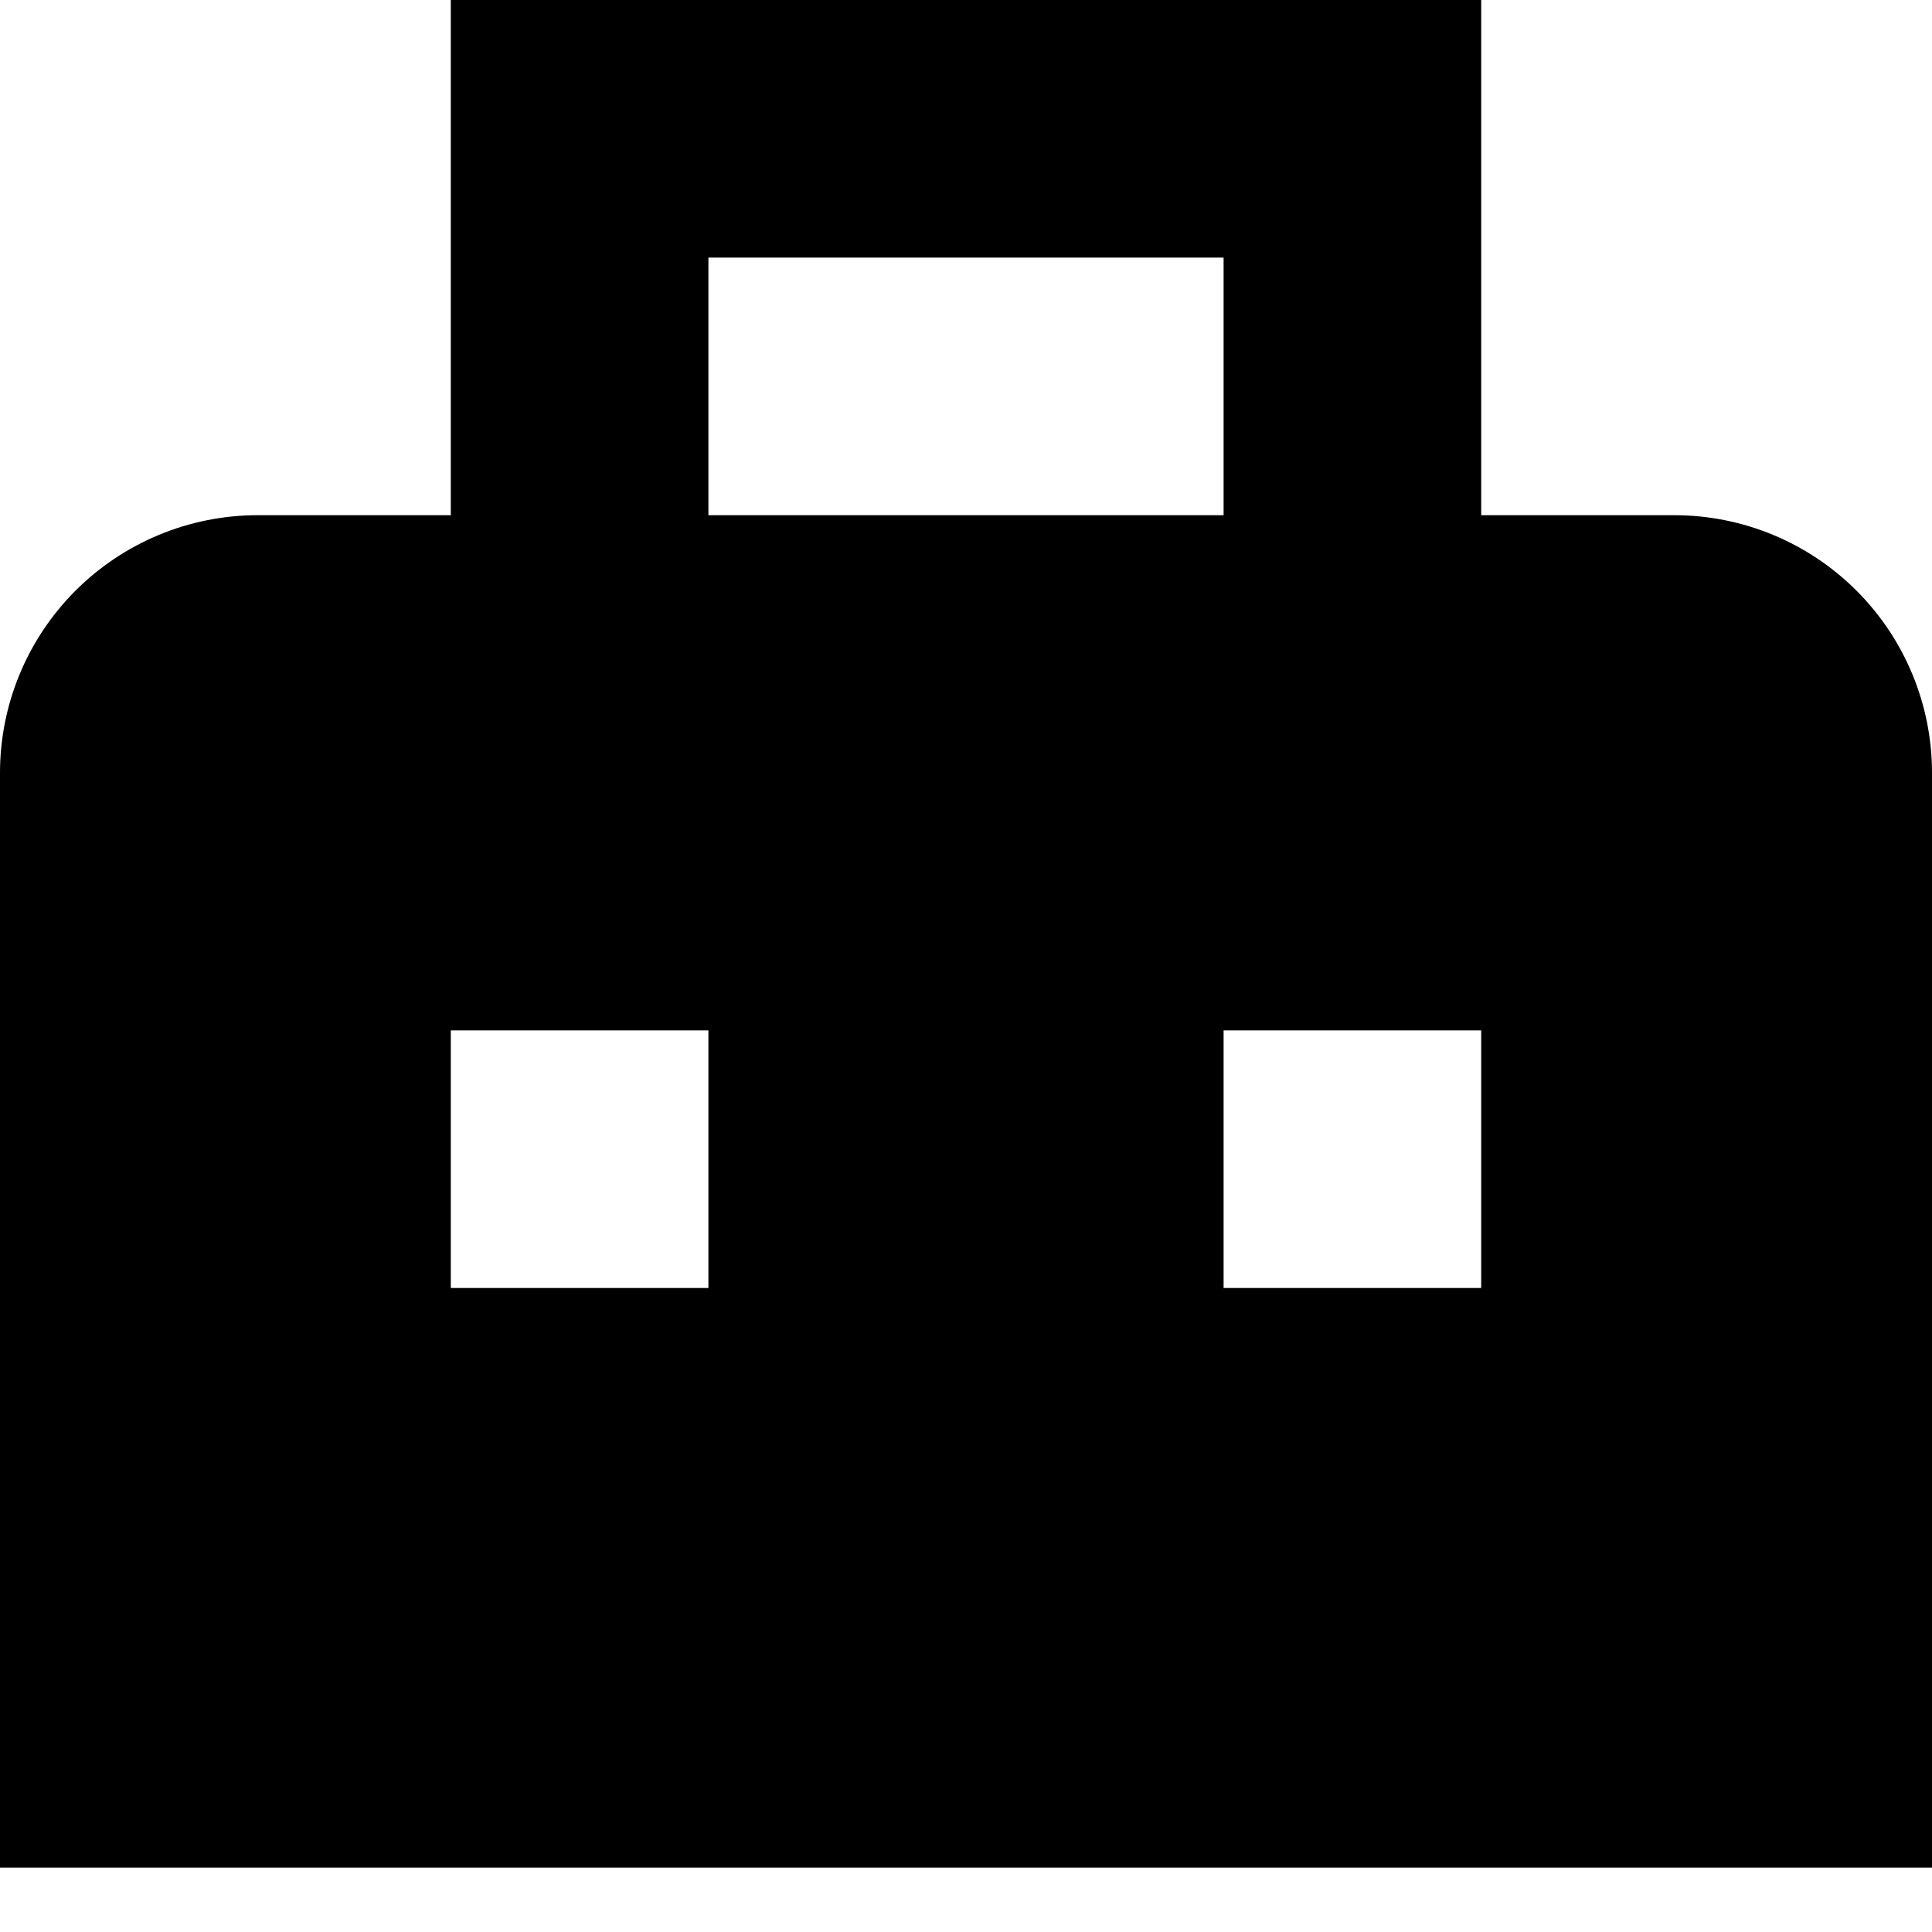 <svg xmlns="http://www.w3.org/2000/svg" width="1.25em" height="1.25em" fill="none" viewBox="0 0 15 15"><path fill="currentColor" d="M13 4H11.5V0H3.5V4H2C1.47 4 0.961 4.211 0.586 4.586C0.211 4.961 0 5.47 0 6V14.5H15V6C15 5.47 14.789 4.961 14.414 4.586C14.039 4.211 13.53 4 13 4ZM5.5 10H3.5V8H5.5V10ZM5.5 2H9.5V4H5.5V2ZM11.5 10H9.5V8H11.5V10Z"/></svg>